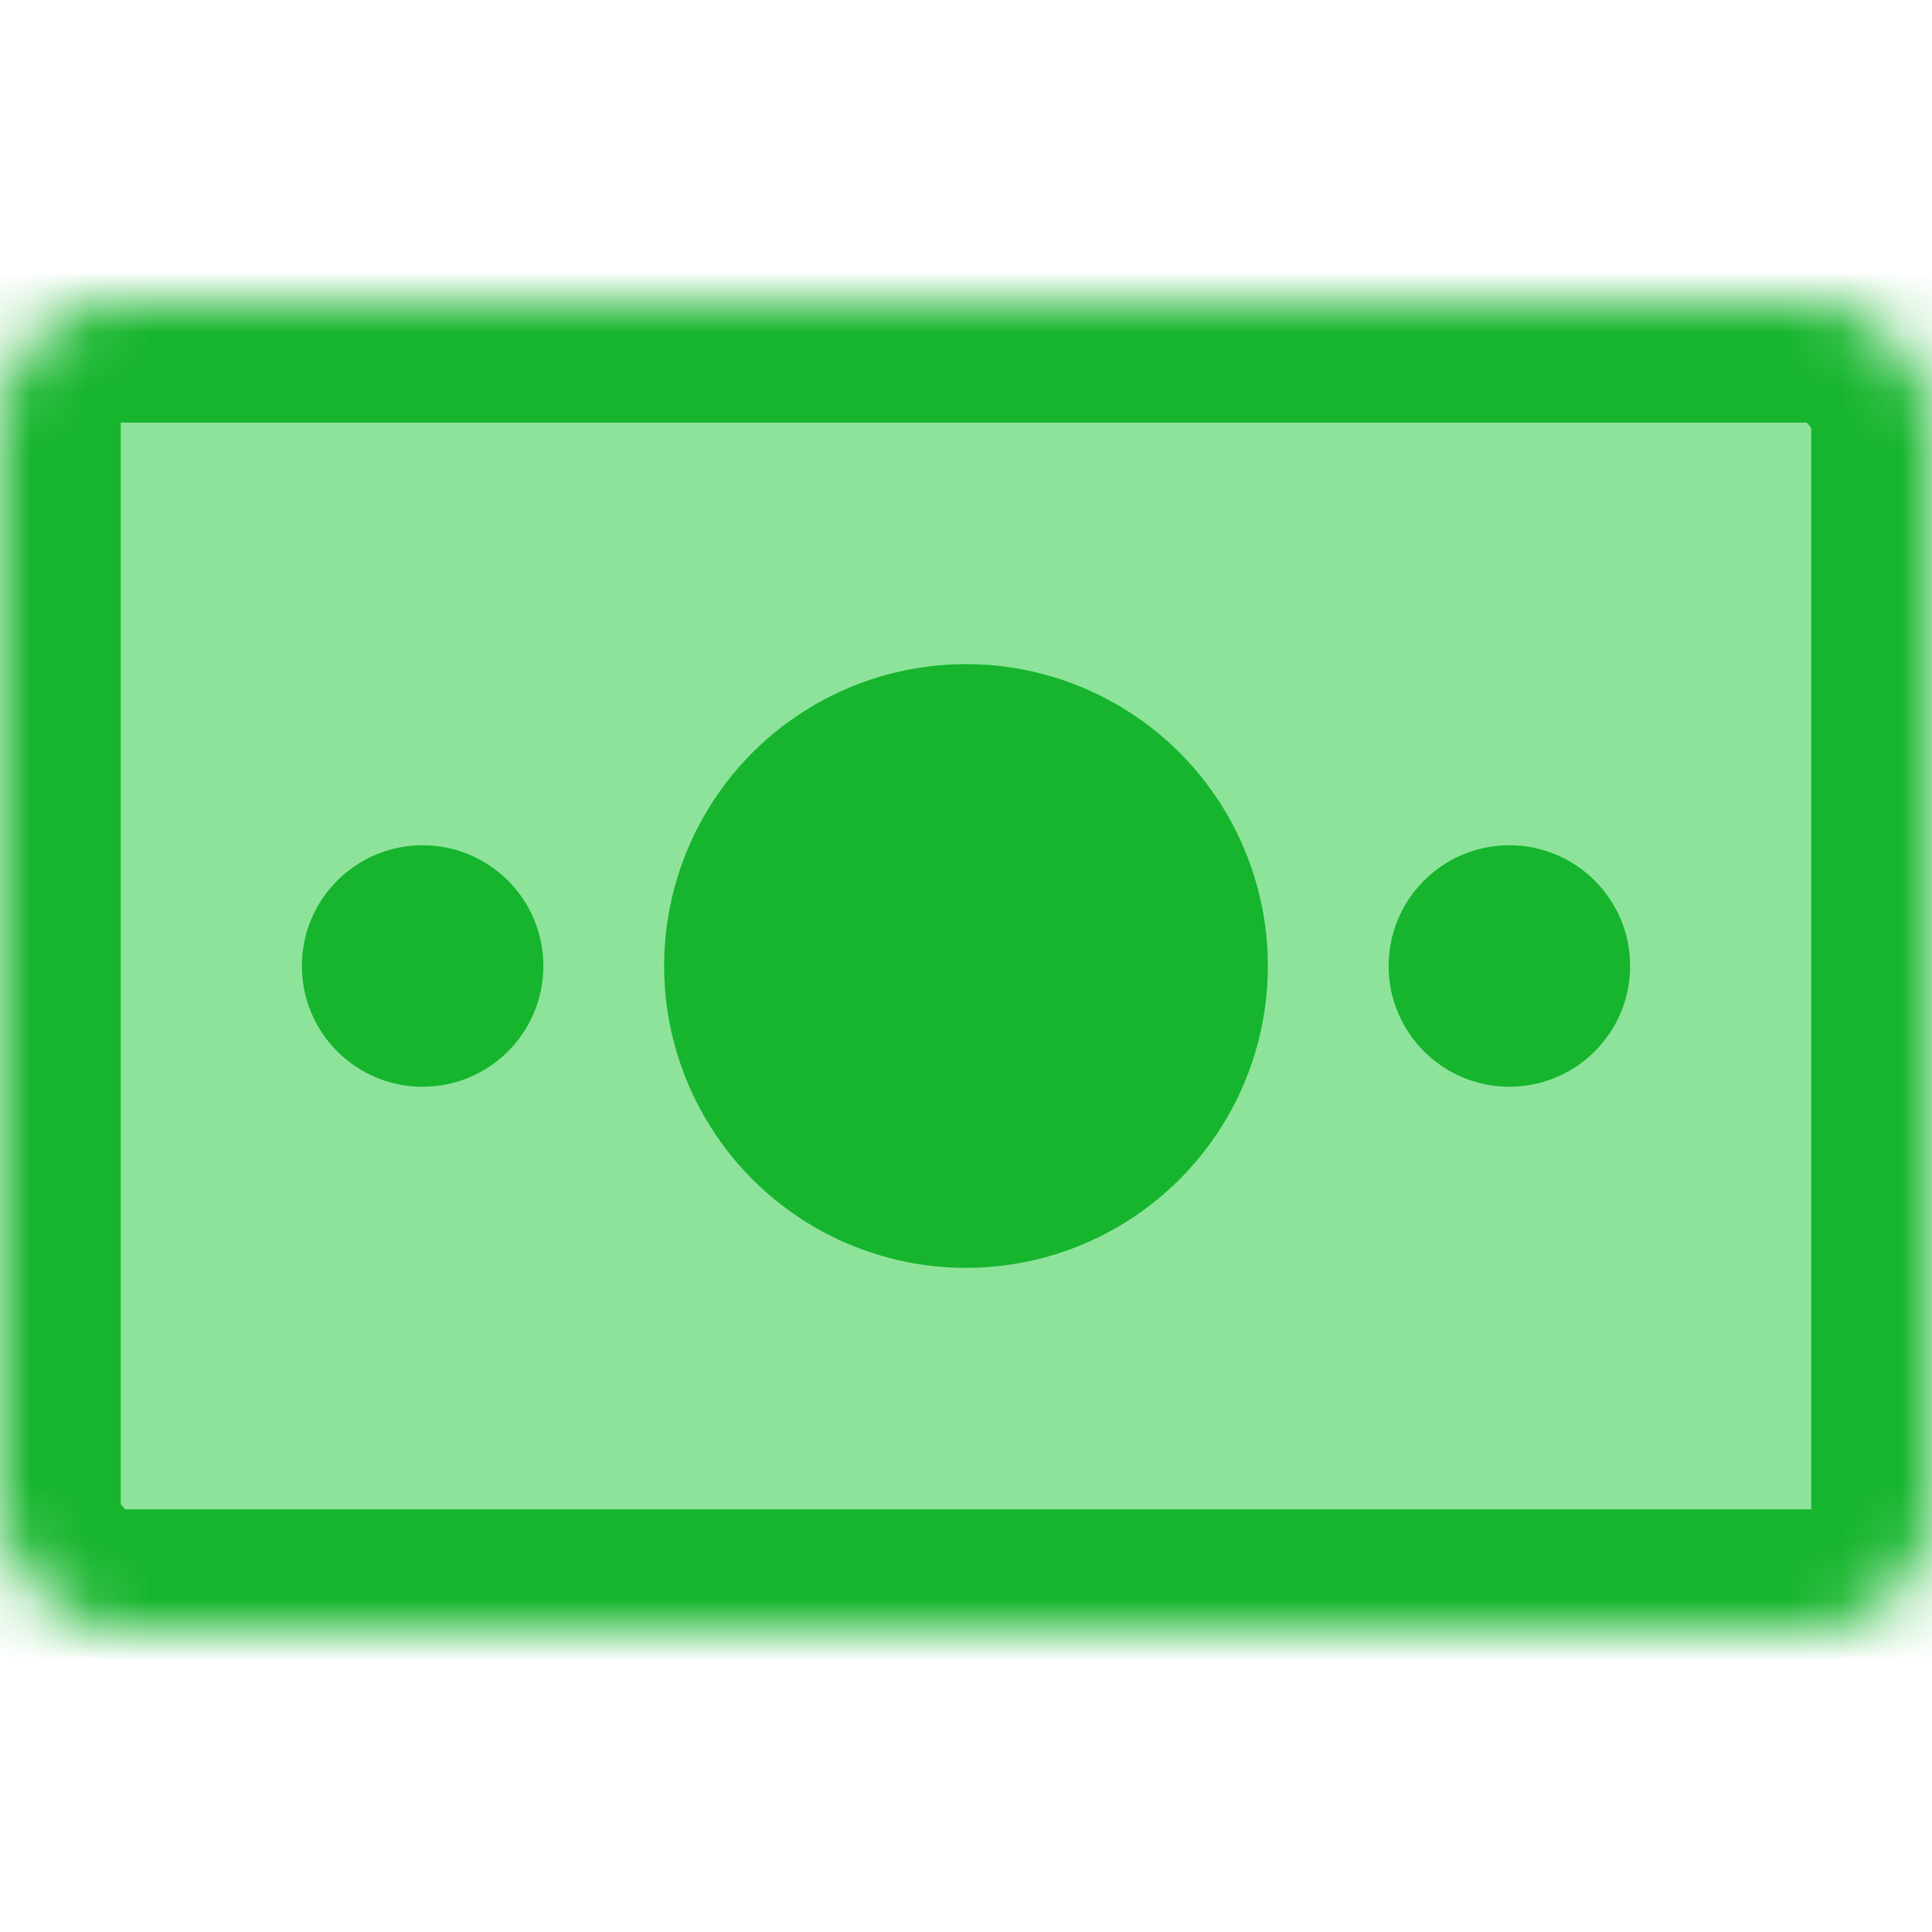 <svg xmlns="http://www.w3.org/2000/svg" width="32" height="32" viewBox="0 0 32 32" xmlns:xlink="http://www.w3.org/1999/xlink">
  <defs>
    <rect id="a" width="32" height="22" rx="2"/>
    <mask id="b" width="32" height="22" x="0" y="0" fill="white">
      <use xlink:href="#a"/>
    </mask>
  </defs>
  <g fill="none" fill-rule="evenodd" transform="translate(-69 -192)">
    <g transform="translate(69 197)">
      <use fill="#8EE39B" stroke="#16B52D" stroke-width="4" mask="url(#b)" xlink:href="#a"/>
      <circle cx="16" cy="11" r="5" fill="#16B52D"/>
      <circle cx="7" cy="11" r="2" fill="#16B52D"/>
      <circle cx="25" cy="11" r="2" fill="#16B52D"/>
    </g>
  </g>
</svg>
